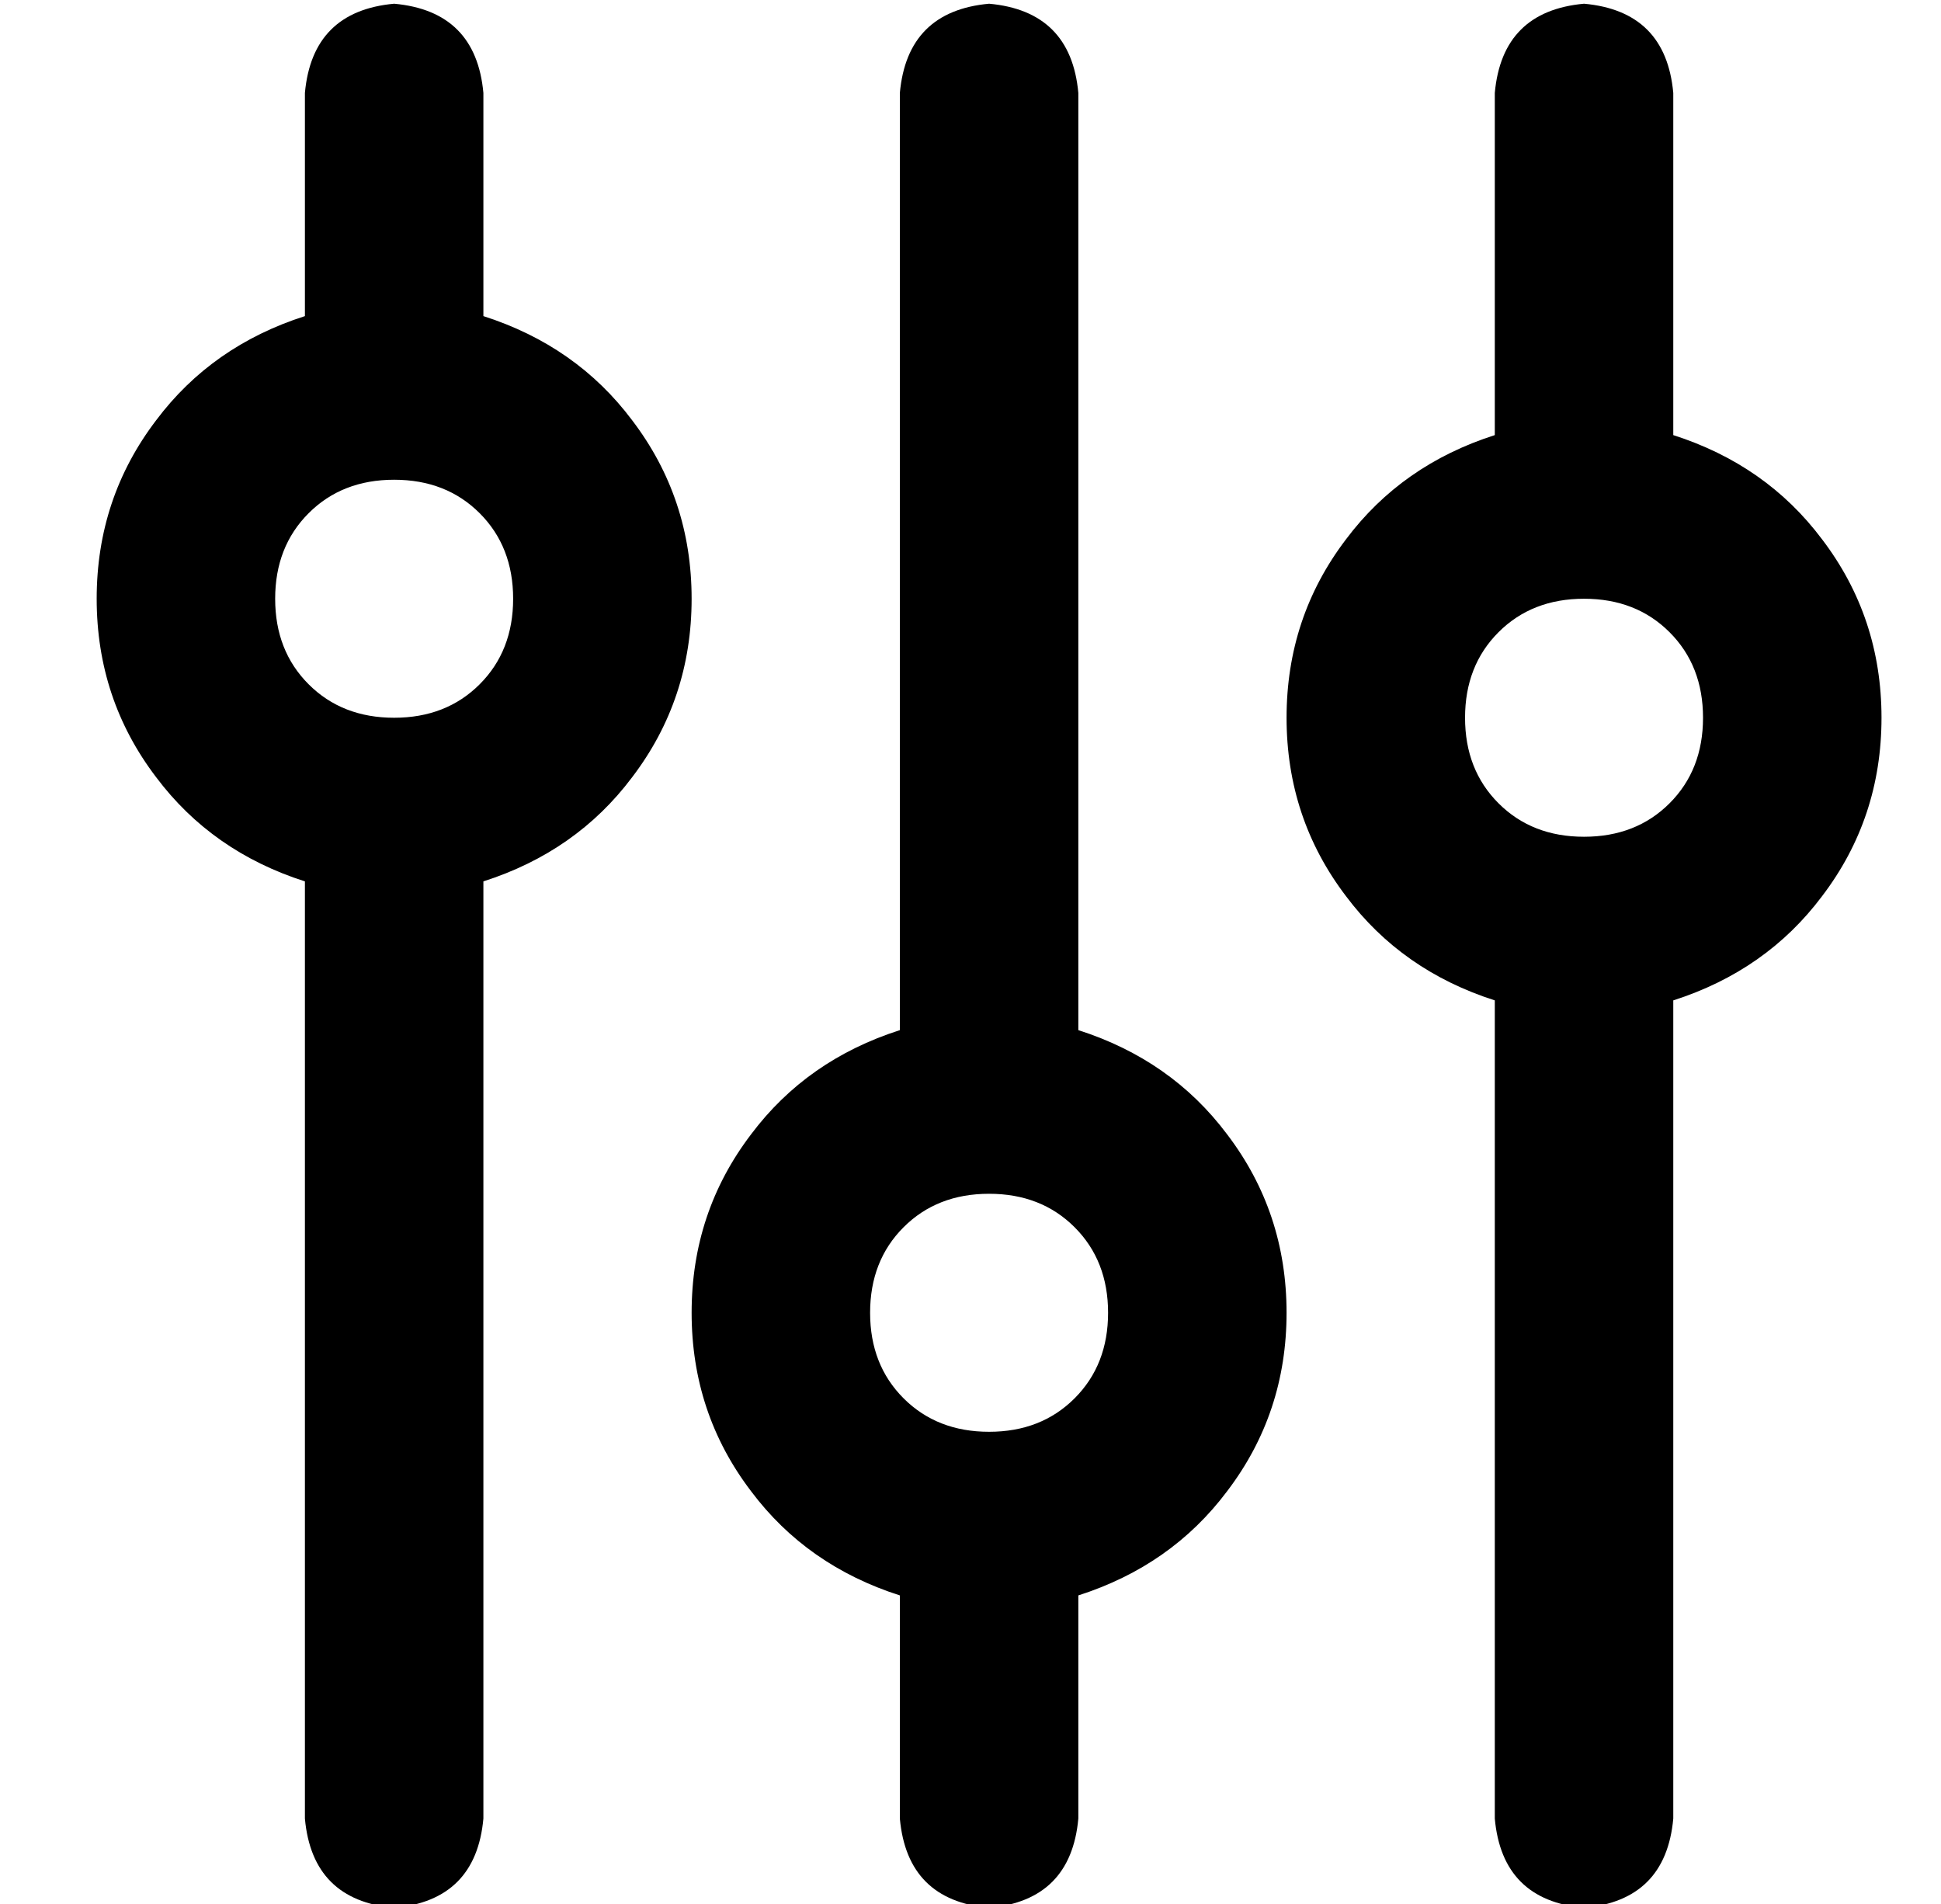 <?xml version="1.0" standalone="no"?>
<!DOCTYPE svg PUBLIC "-//W3C//DTD SVG 1.1//EN" "http://www.w3.org/Graphics/SVG/1.1/DTD/svg11.dtd" >
<svg xmlns="http://www.w3.org/2000/svg" xmlns:xlink="http://www.w3.org/1999/xlink" version="1.1" viewBox="-10 -40 522 512">
   <path fill="currentColor"
d="M96 -39q22 2 24 24v60v0q25 8 40 28q16 21 16 48t-16 48q-15 20 -40 28v252v0q-2 22 -24 24q-22 -2 -24 -24v-252v0q-25 -8 -40 -28q-16 -21 -16 -48t16 -48q15 -20 40 -28v-60v0q2 -22 24 -24v0zM96 153q14 0 23 -9v0v0q9 -9 9 -23t-9 -23t-23 -9t-23 9t-9 23t9 23t23 9
v0zM256 345q14 0 23 -9v0v0q9 -9 9 -23t-9 -23t-23 -9t-23 9t-9 23t9 23t23 9v0zM336 313q0 27 -16 48v0v0q-15 20 -40 28v60v0q-2 22 -24 24q-22 -2 -24 -24v-60v0q-25 -8 -40 -28q-16 -21 -16 -48t16 -48q15 -20 40 -28v-252v0q2 -22 24 -24q22 2 24 24v252v0q25 8 40 28
q16 21 16 48v0zM448 153q0 -14 -9 -23v0v0q-9 -9 -23 -9t-23 9t-9 23t9 23t23 9t23 -9t9 -23v0zM440 229v220v-220v220q-2 22 -24 24q-22 -2 -24 -24v-220v0q-25 -8 -40 -28q-16 -21 -16 -48t16 -48q15 -20 40 -28v-92v0q2 -22 24 -24q22 2 24 24v92v0q25 8 40 28
q16 21 16 48t-16 48q-15 20 -40 28v0z" />
</svg>
